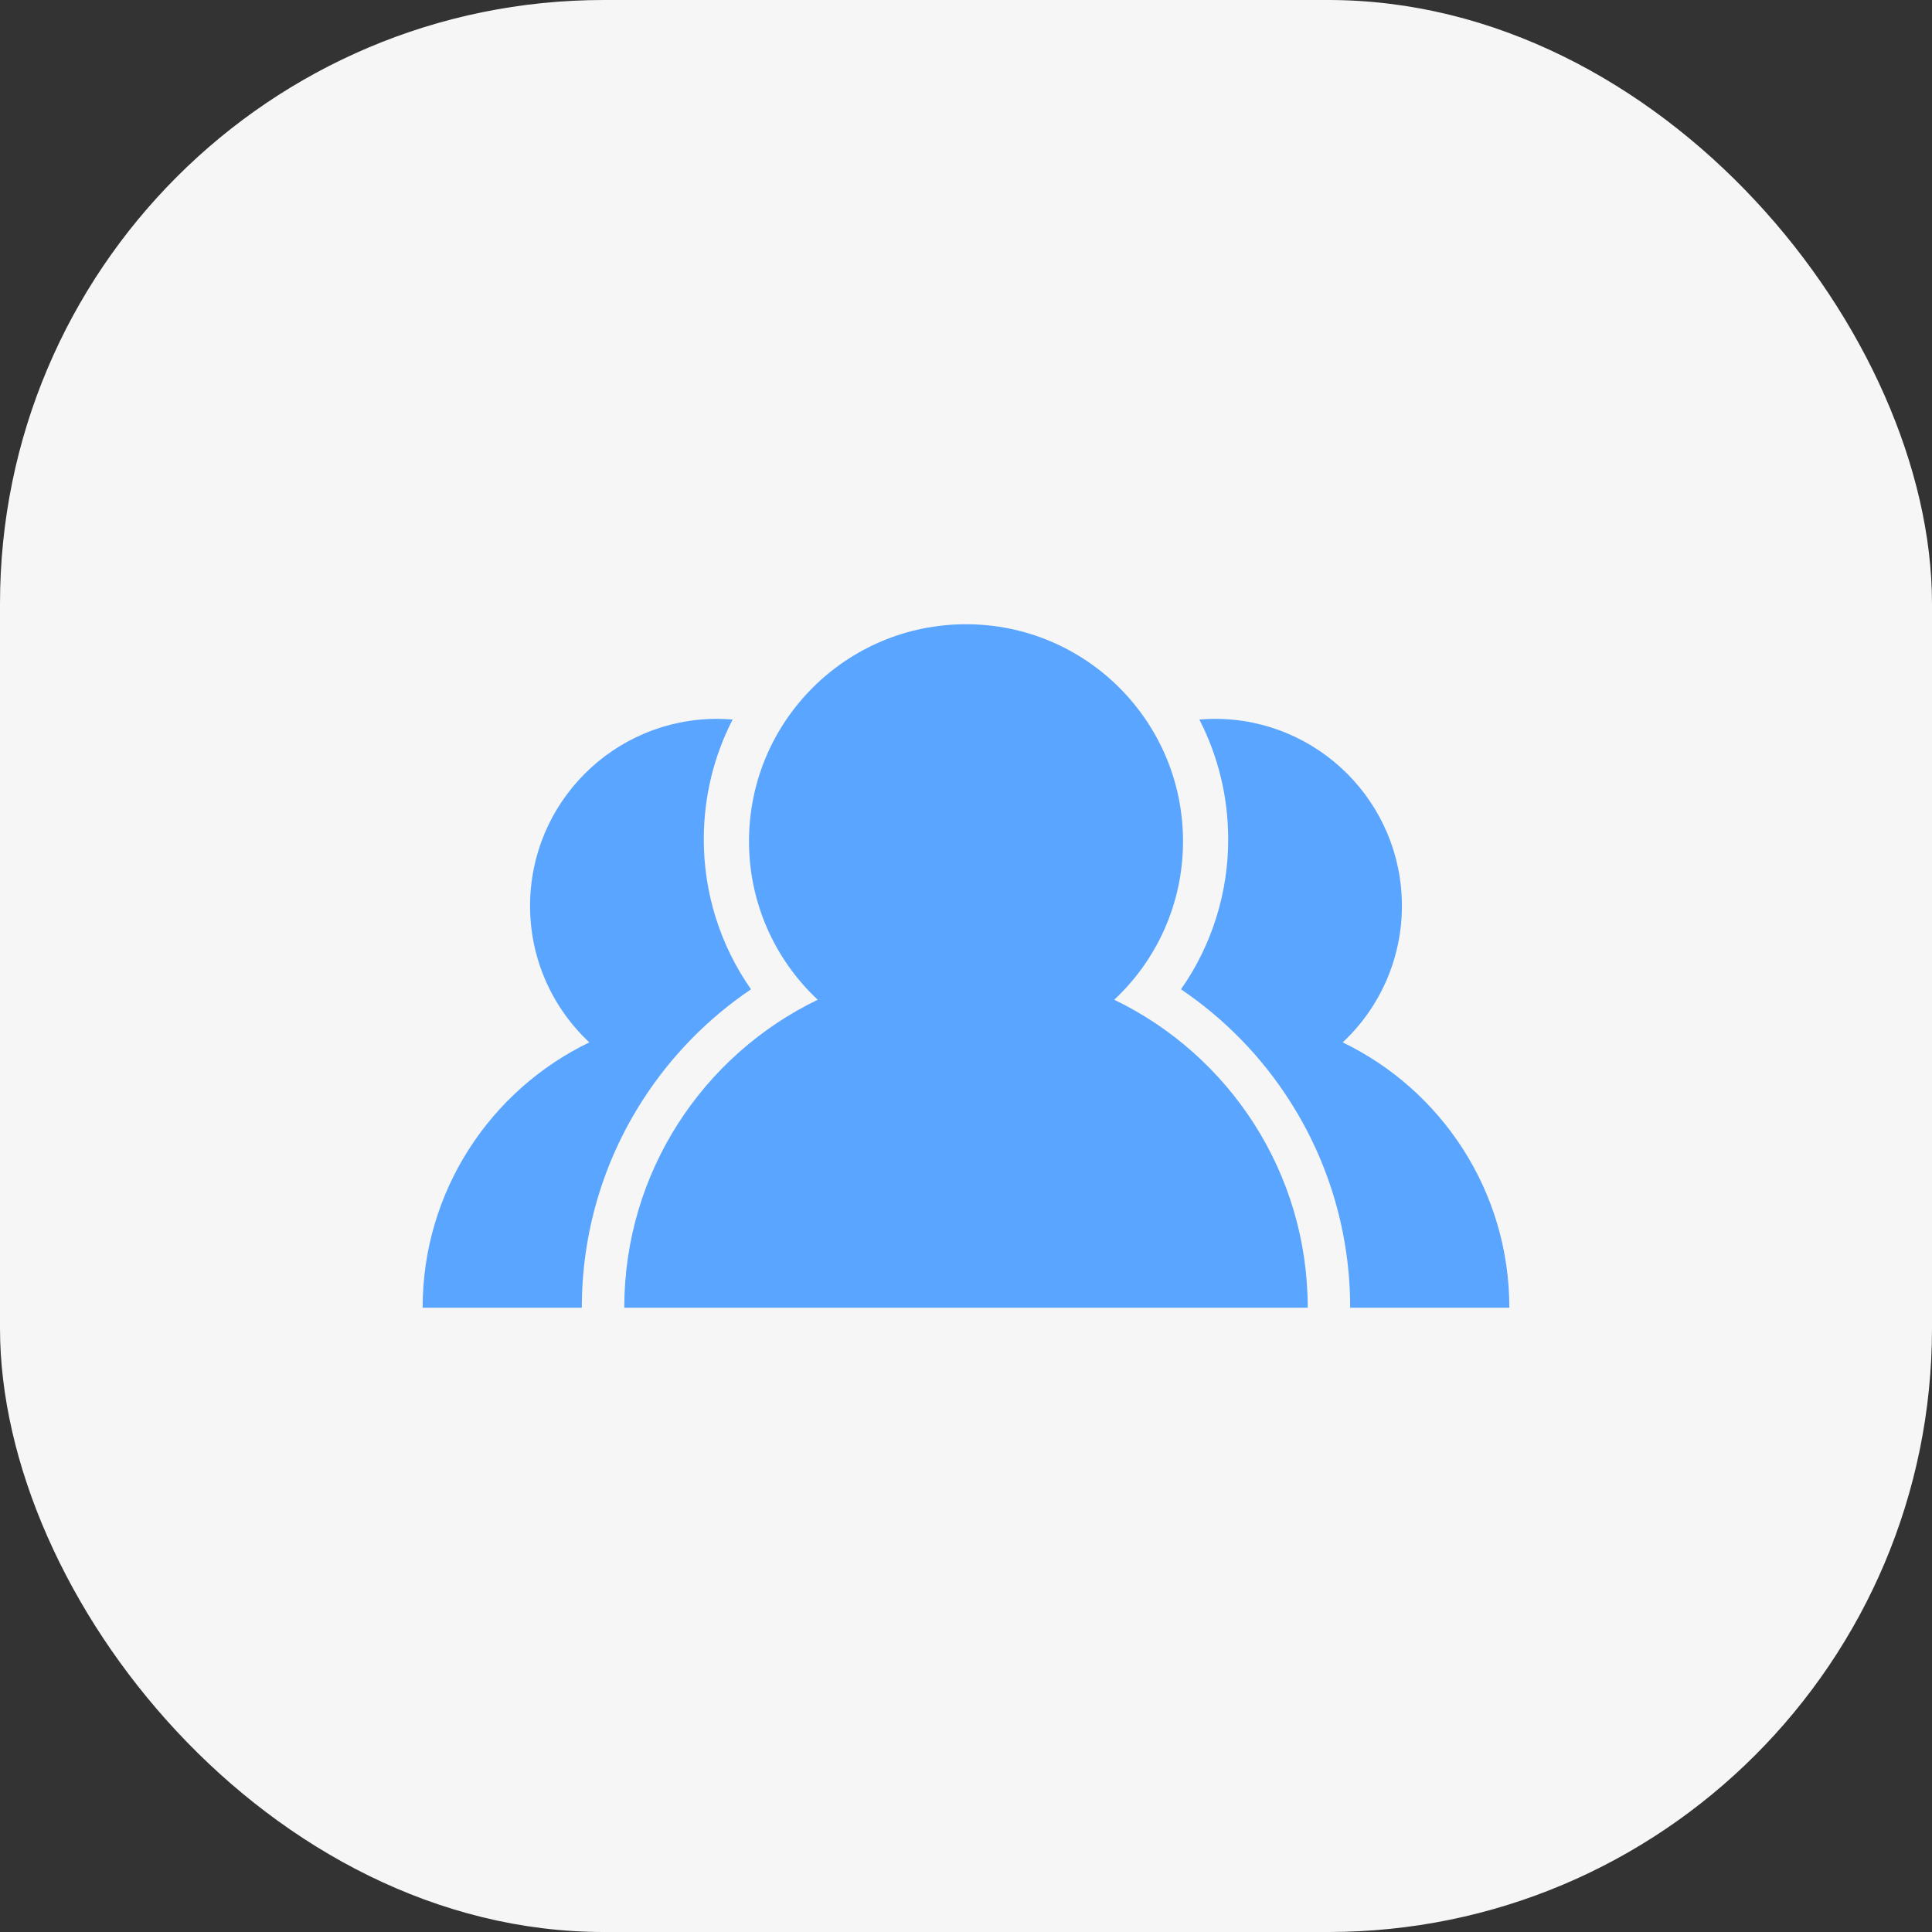 <svg width="64" height="64" viewBox="0 0 64 64" fill="none" xmlns="http://www.w3.org/2000/svg">
<rect x="0" y="0" width="64" height="64" fill="#333333" stroke="none"/>
<rect width="64" height="64" rx="20" fill="#F6F6F6"/>
<path d="M43.32 43.32H20.68C20.68 38.828 23.296 34.946 27.089 33.118C26.37 32.446 25.796 31.633 25.404 30.73C25.012 29.827 24.811 28.853 24.812 27.869C24.812 23.898 28.03 20.679 32.001 20.679C35.971 20.679 39.189 23.898 39.189 27.869C39.189 29.94 38.313 31.806 36.911 33.118C40.704 34.946 43.32 38.828 43.32 43.32ZM39.122 32.772C40.561 33.744 41.785 35 42.721 36.462C44.033 38.509 44.729 40.889 44.726 43.32H49.999C49.999 39.45 47.745 36.106 44.478 34.53C45.098 33.952 45.592 33.251 45.93 32.473C46.267 31.695 46.441 30.856 46.44 30.008C46.44 26.587 43.667 23.813 40.246 23.813C40.072 23.813 39.901 23.821 39.73 23.835C40.36 25.062 40.687 26.421 40.685 27.799C40.689 29.578 40.143 31.315 39.122 32.772ZM21.278 36.462C22.214 35 23.439 33.744 24.878 32.772C23.857 31.314 23.311 29.578 23.314 27.799C23.314 26.371 23.659 25.023 24.269 23.835C24.097 23.821 23.925 23.814 23.753 23.813C20.332 23.813 17.559 26.587 17.559 30.008C17.559 31.793 18.314 33.4 19.522 34.53C16.255 36.106 14 39.45 14 43.32H19.273C19.273 40.88 19.966 38.508 21.278 36.462Z" fill="#59A5FF"/>
</svg>
